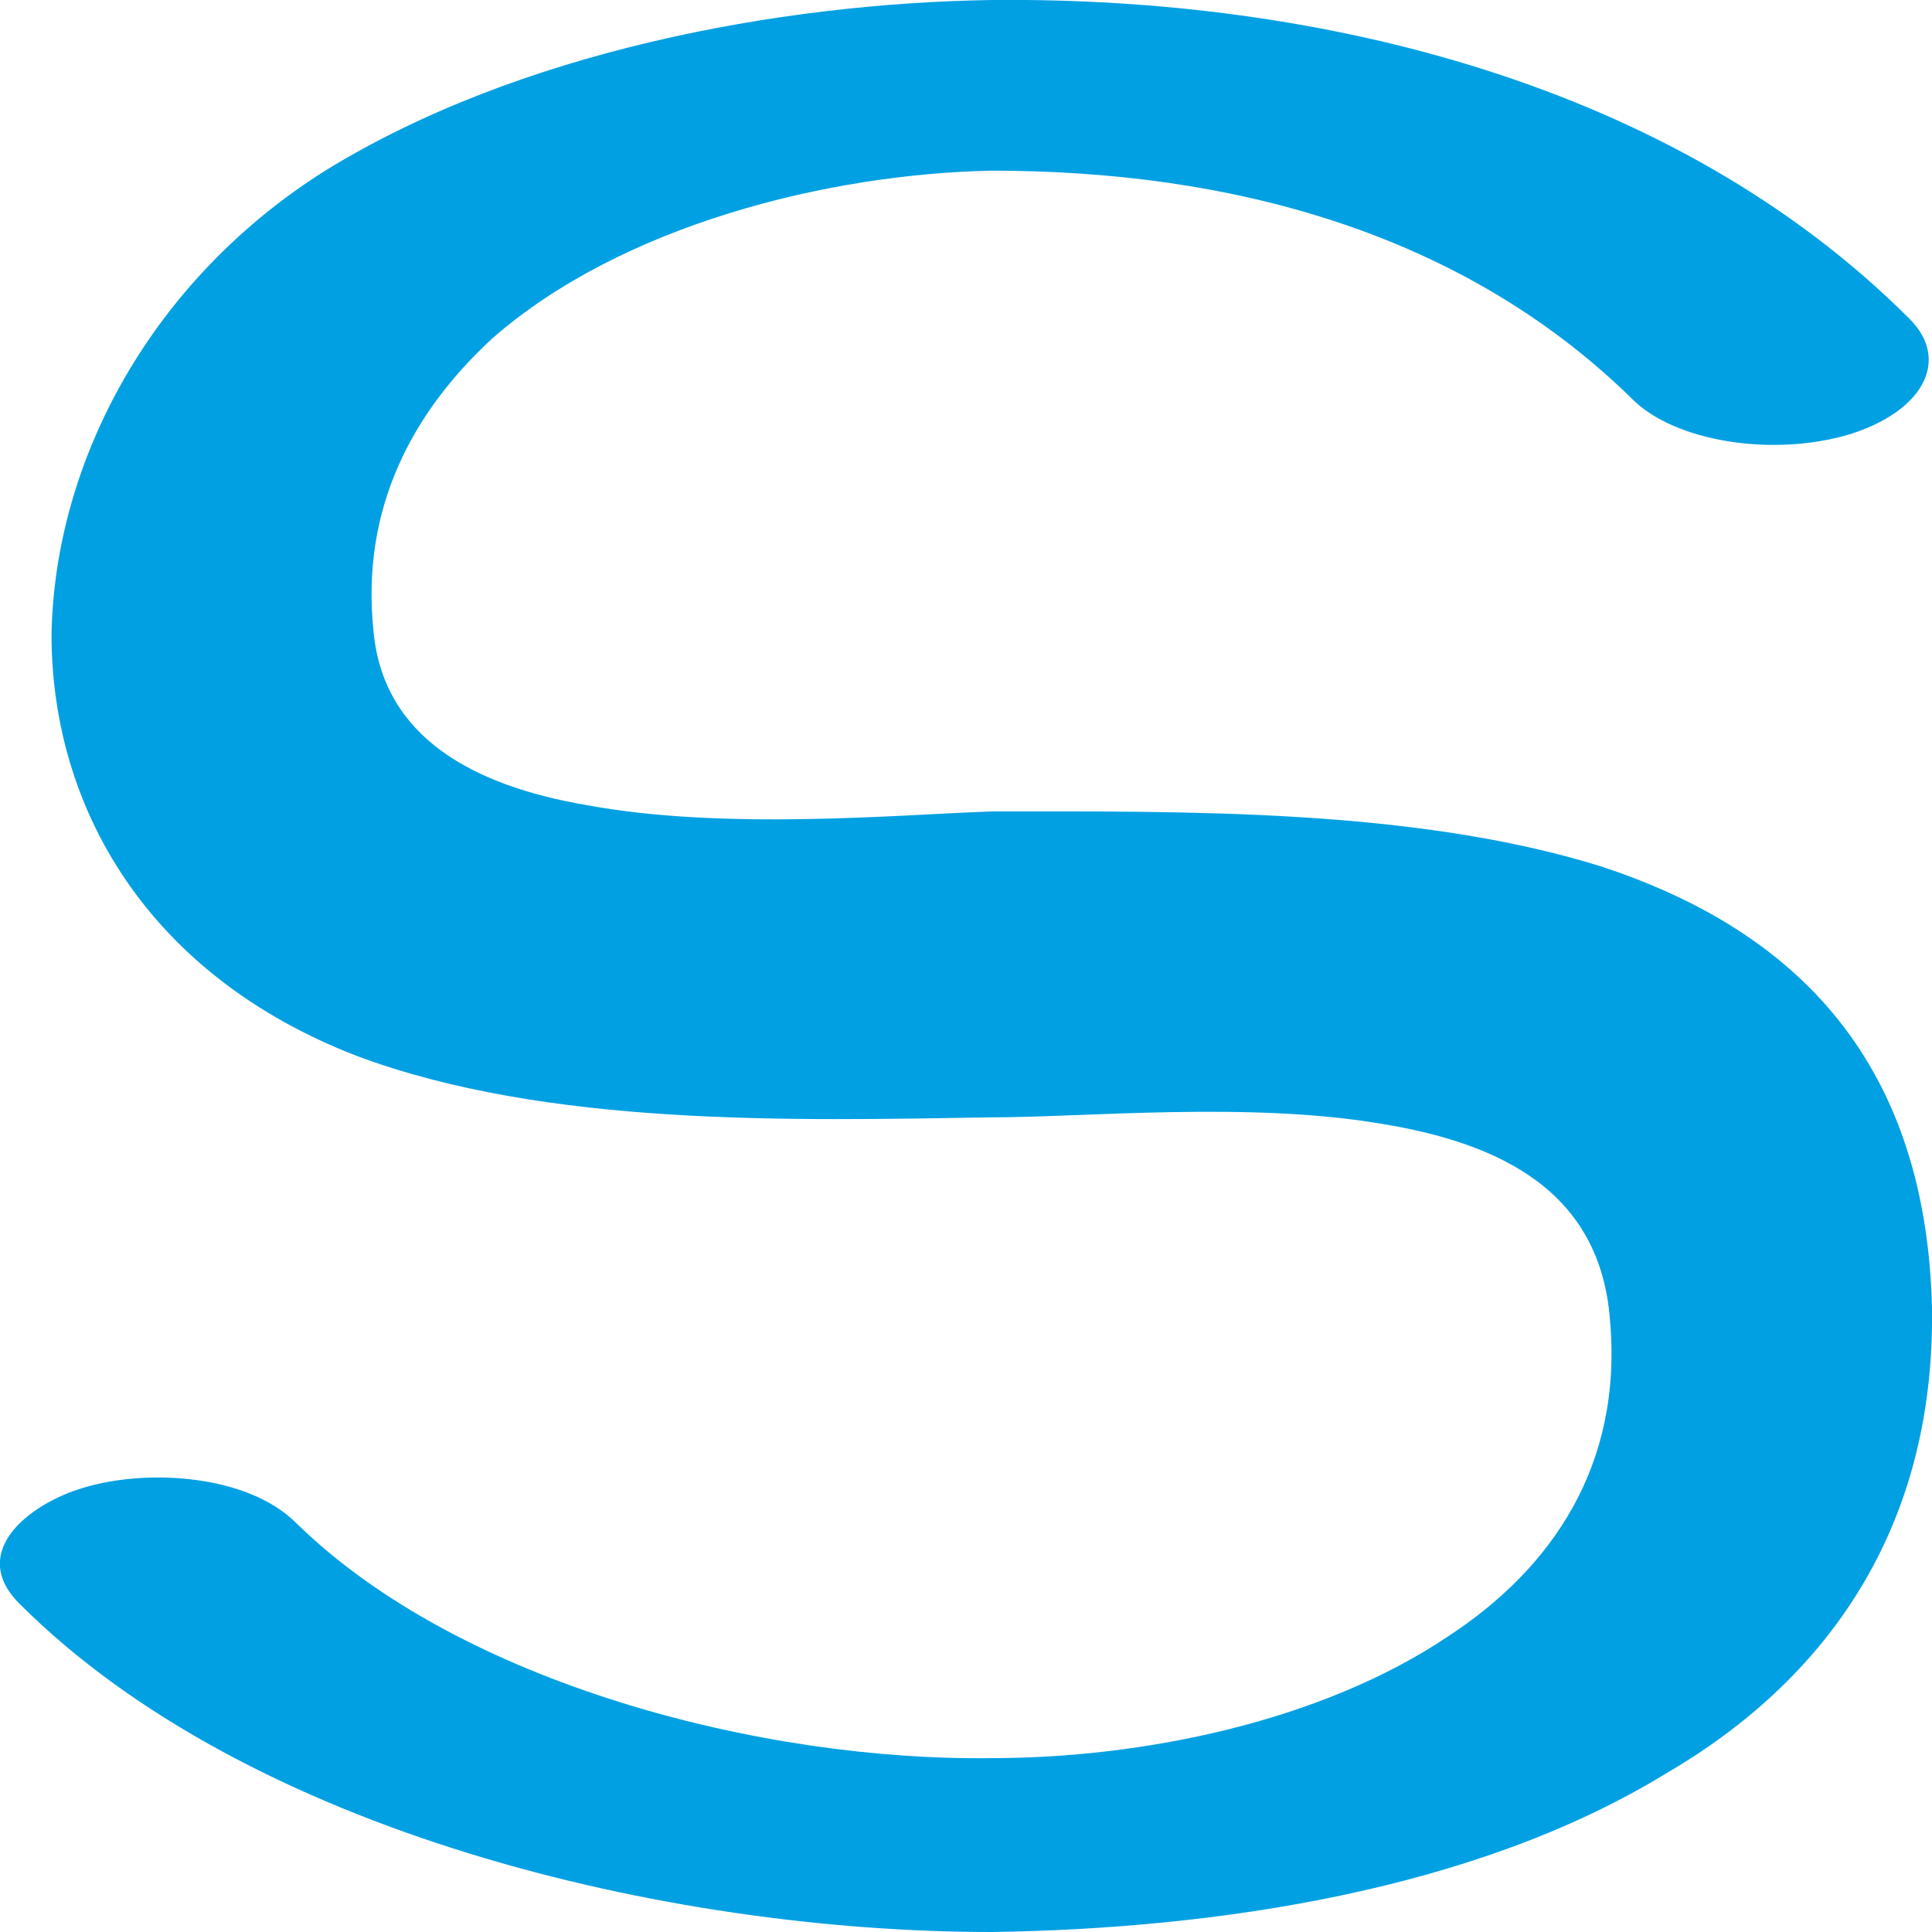 <?xml version="1.0" encoding="UTF-8"?>
<!DOCTYPE svg PUBLIC "-//W3C//DTD SVG 1.1//EN" "http://www.w3.org/Graphics/SVG/1.1/DTD/svg11.dtd">
<!-- Creator: CorelDRAW X8 -->
<svg xmlns="http://www.w3.org/2000/svg" xml:space="preserve" width="600px" height="600px" version="1.1" style="shape-rendering:geometricPrecision; text-rendering:geometricPrecision; image-rendering:optimizeQuality; fill-rule:evenodd; clip-rule:evenodd"
viewBox="0 0 600 600"
 xmlns:xlink="http://www.w3.org/1999/xlink">
 <defs>
  <style type="text/css">
   <![CDATA[
    .fil0 {fill:#00A0E3;fill-rule:nonzero}
   ]]>
  </style>
 </defs>
 <g id="Layer_x0020_1">
  <path class="fil0" d="M593 99c13,13 4,29 -19,36 -24,7 -54,2 -67,-11 -53,-52 -125,-71 -199,-71 -51,1 -115,17 -155,52 -25,23 -41,53 -37,91 3,33 31,48 66,54 43,8 97,3 126,2 60,0 131,-1 189,17 58,19 101,58 103,137 1,69 -33,116 -83,145 -59,36 -139,48 -209,49 -101,0 -231,-31 -302,-102 -16,-16 3,-31 20,-36 20,-6 51,-4 66,11 51,50 145,74 216,73 46,0 102,-11 142,-38 32,-21 54,-53 50,-98 -3,-40 -34,-55 -71,-61 -41,-7 -92,-2 -121,-2 -62,1 -138,3 -197,-19 -65,-25 -95,-77 -95,-131 1,-54 31,-110 85,-144 60,-37 141,-52 207,-53 102,-1 212,26 285,99z"/>
 </g>
</svg>
